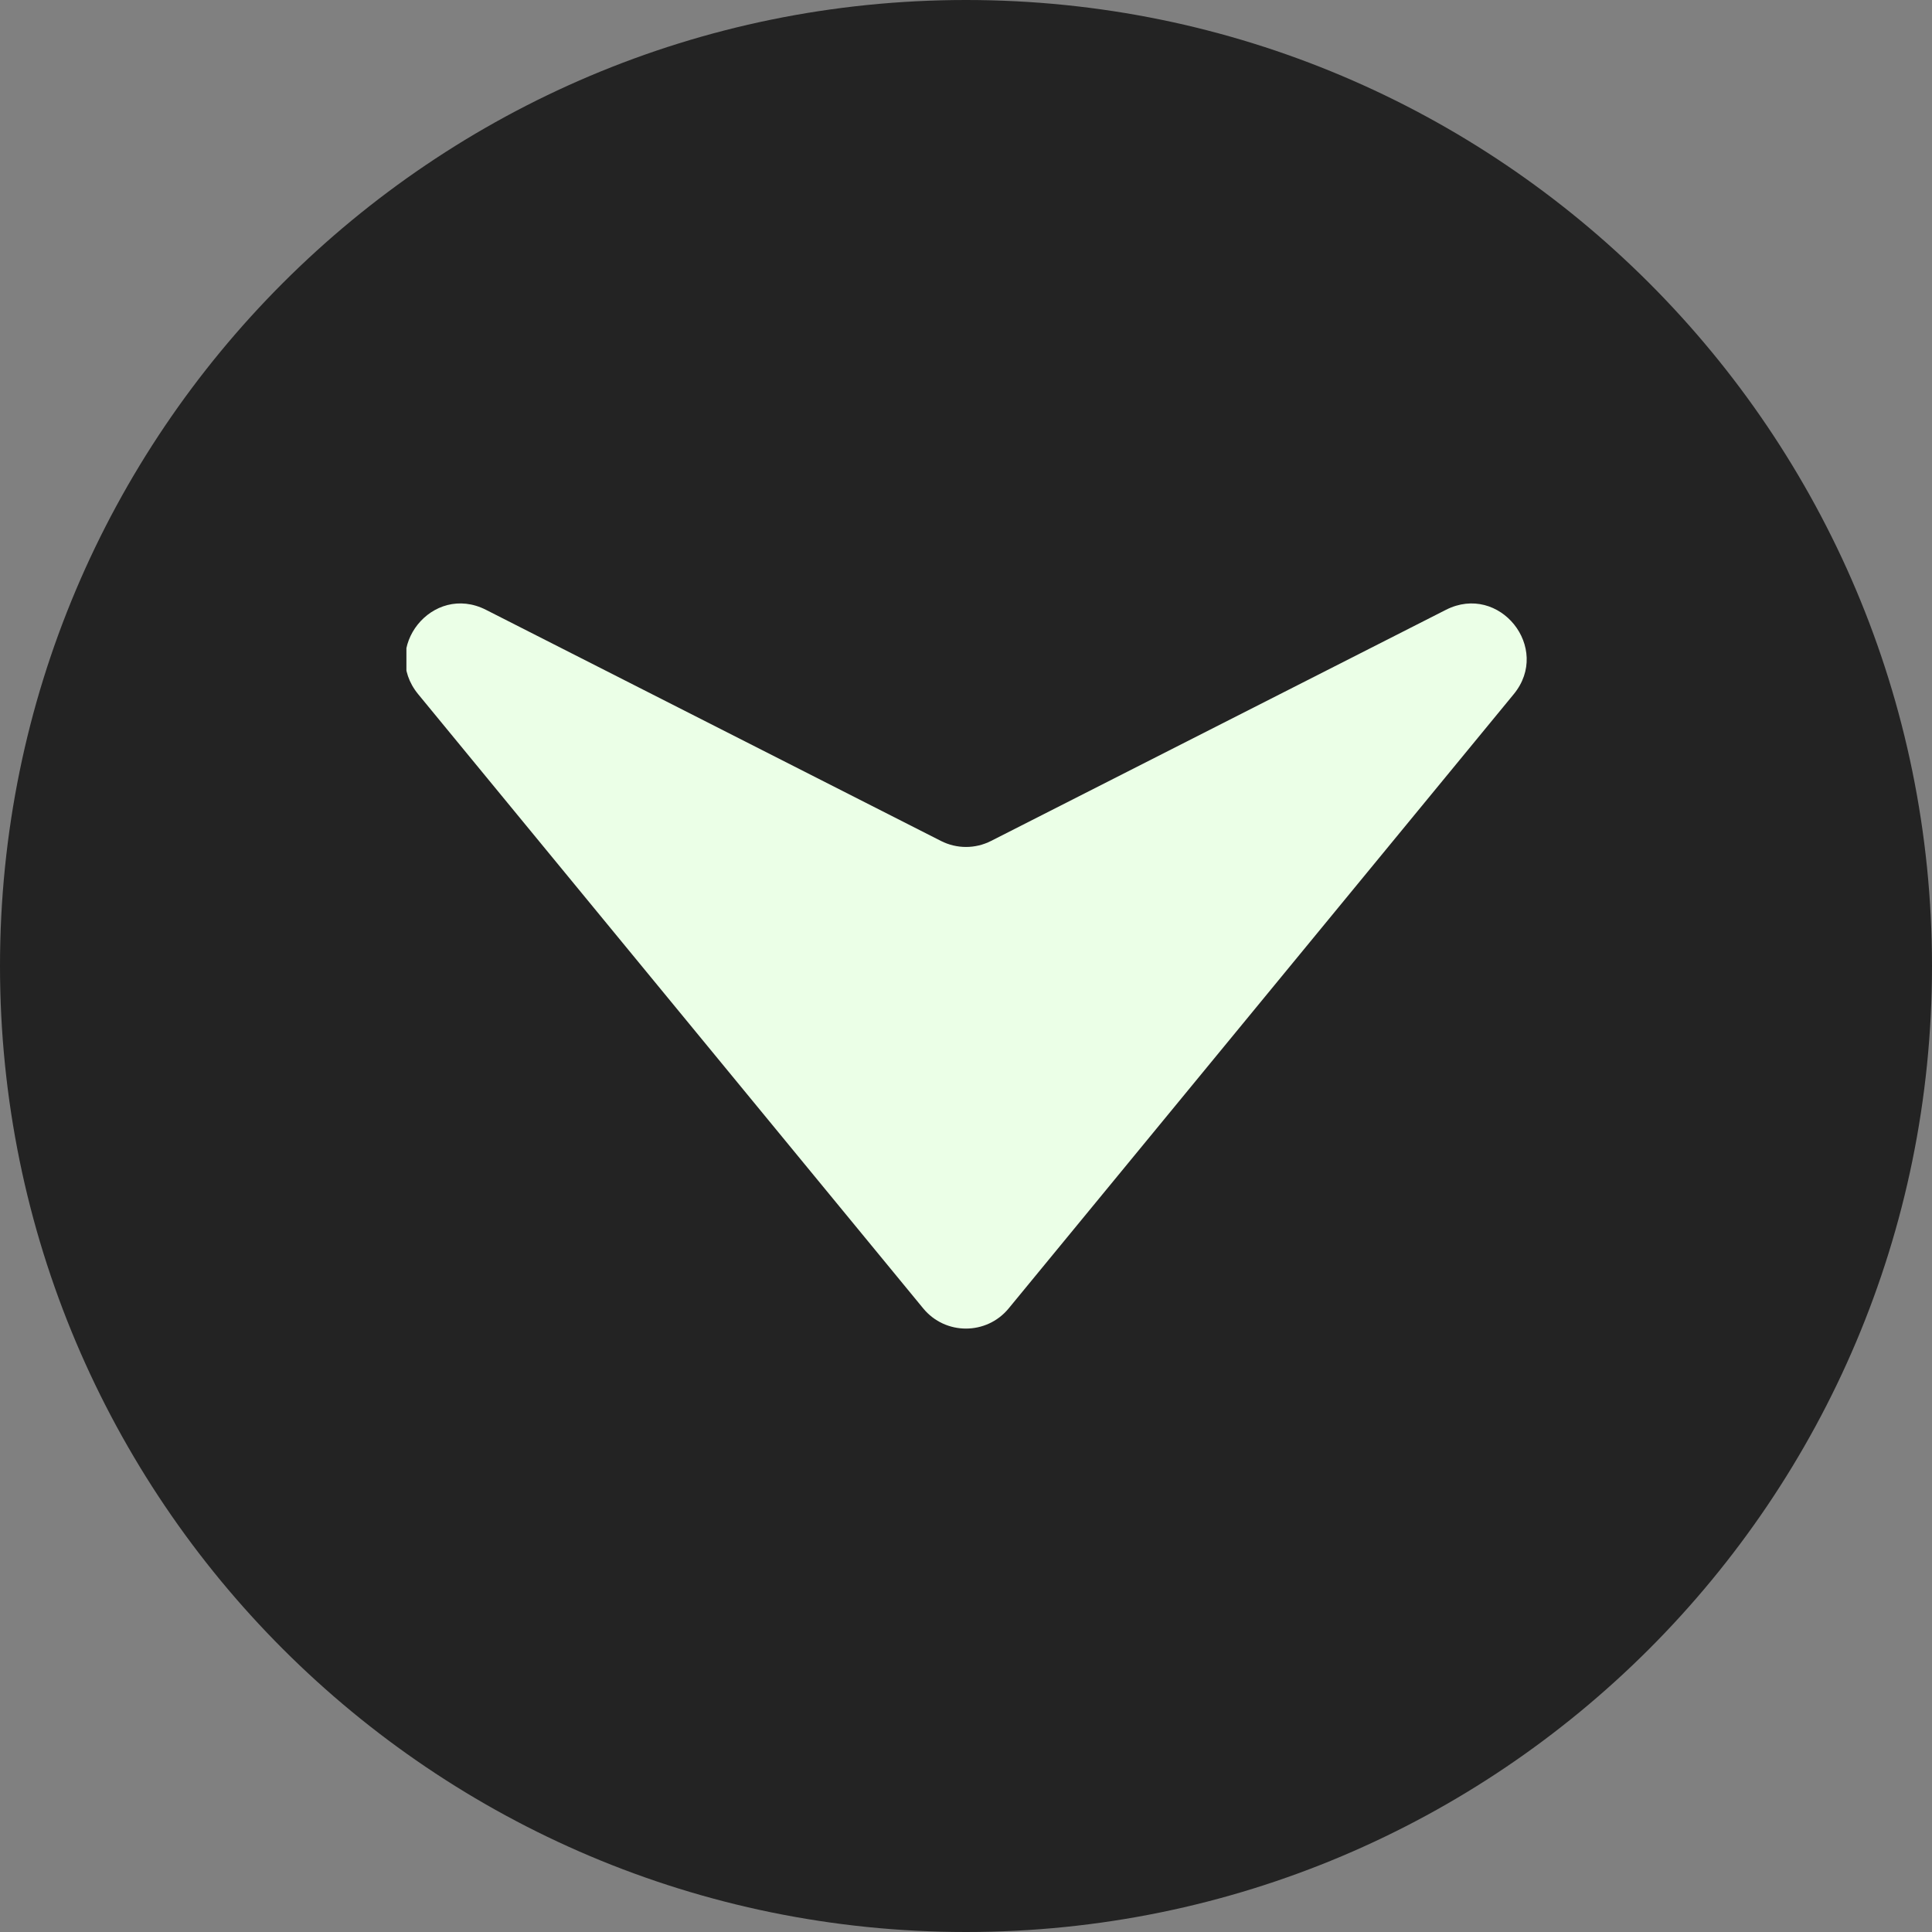 <svg xmlns="http://www.w3.org/2000/svg" xmlns:xlink="http://www.w3.org/1999/xlink" width="100" zoomAndPan="magnify" viewBox="0 0 75 75" height="100" preserveAspectRatio="xMidYMid meet" version="1.0"><rect x="0" y="0" width="75" height="75" fill="#808080" stroke="none"/><defs><clipPath id="cdb6378cf7"><path d="M 37.5 0 C 16.789 0 0 16.789 0 37.5 C 0 58.211 16.789 75 37.5 75 C 58.211 75 75 58.211 75 37.5 C 75 16.789 58.211 0 37.5 0 Z M 37.5 0 " clip-rule="nonzero"/></clipPath><clipPath id="24be218f68"><path d="M 15.777 23.426 L 59.27 23.426 L 59.27 51.578 L 15.777 51.578 Z M 15.777 23.426 " clip-rule="nonzero"/></clipPath></defs><g clip-path="url(#cdb6378cf7)"><rect x="-7.5" width="90" fill="#232323" y="-7.5" height="90" fill-opacity="1"/></g><g clip-path="url(#24be218f68)"><path fill="#ebffe7" d="M 39.156 50.793 L 58.762 26.949 C 60.238 25.156 58.207 22.621 56.133 23.672 L 38.473 32.645 C 37.859 32.957 37.141 32.957 36.527 32.645 L 18.863 23.672 C 16.789 22.621 14.758 25.152 16.234 26.949 L 35.84 50.793 C 36.699 51.836 38.297 51.836 39.156 50.793 " fill-opacity="1" fill-rule="nonzero"/></g></svg>